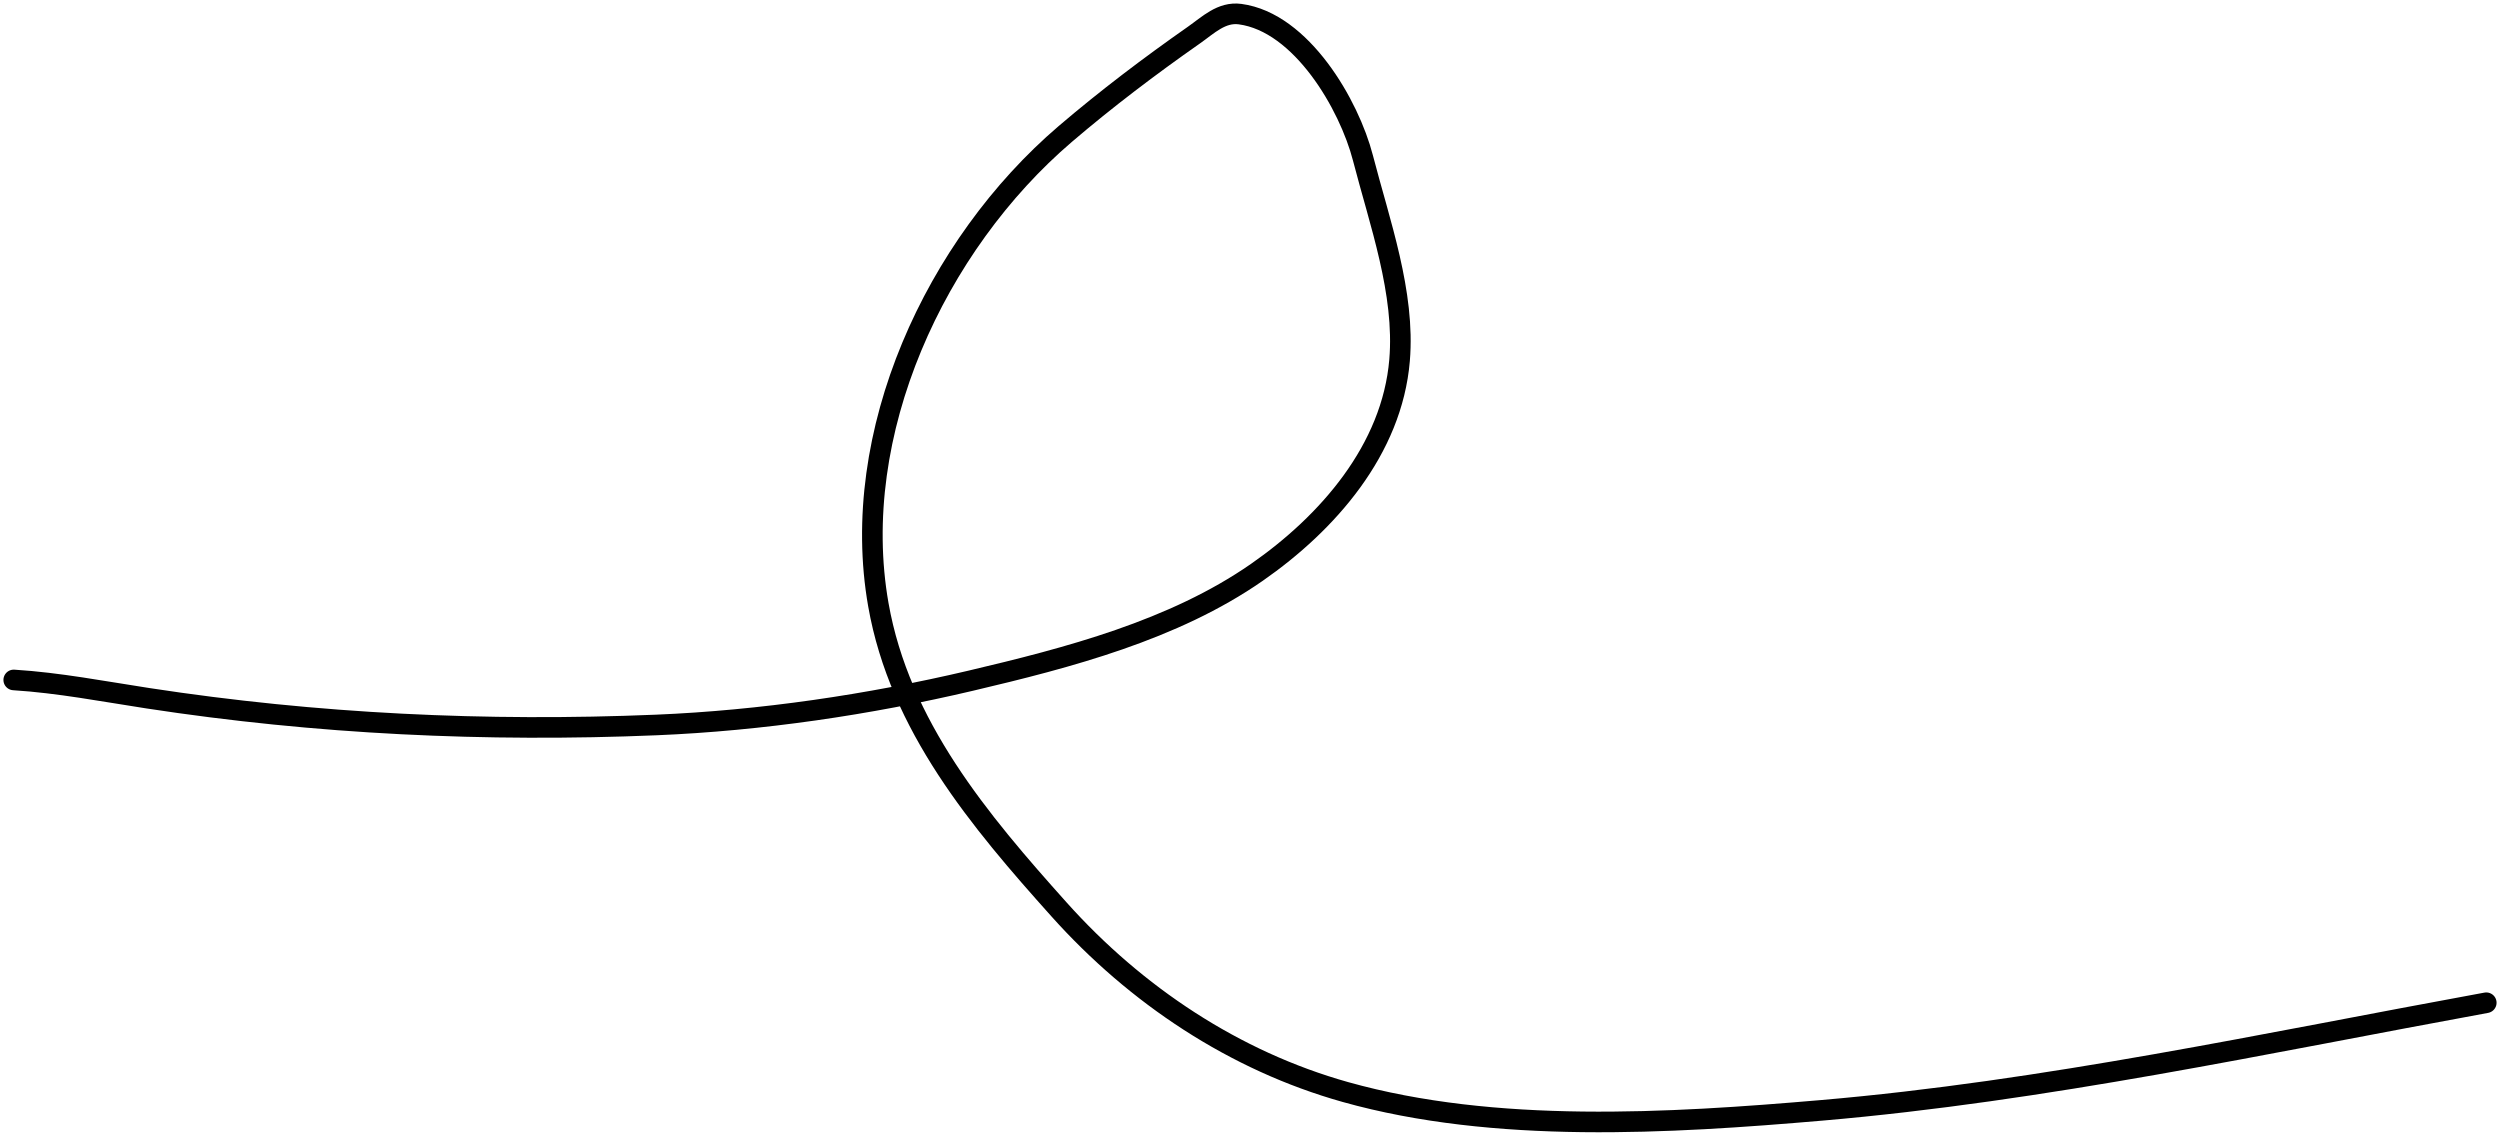 <svg width="364" height="165" viewBox="0 0 364 165" fill="none" xmlns="http://www.w3.org/2000/svg">
<path d="M2 99C8.559 99.41 15.073 100.673 21.556 101.667C46.058 105.423 70.781 106.59 95.556 105.556C110.795 104.919 126.484 102.611 141.333 99.111C155.514 95.769 170.869 91.769 183 83.333C193.33 76.15 202.686 65.469 203.778 52.444C204.6 42.64 200.861 32.357 198.444 23C196.445 15.258 189.499 3.248 180.556 2.056C177.853 1.695 175.903 3.662 173.833 5.111C167.39 9.622 161.092 14.388 155.111 19.5C136.183 35.68 123.493 63.09 127.889 88.056C130.991 105.674 142.585 119.46 154.222 132.444C165.37 144.883 179.711 154.457 195.889 159C217.654 165.112 243.008 163.576 265.222 161.667C297.731 158.873 329.945 151.864 362 146" stroke="black" stroke-width="3" stroke-linecap="round"/>
</svg>
